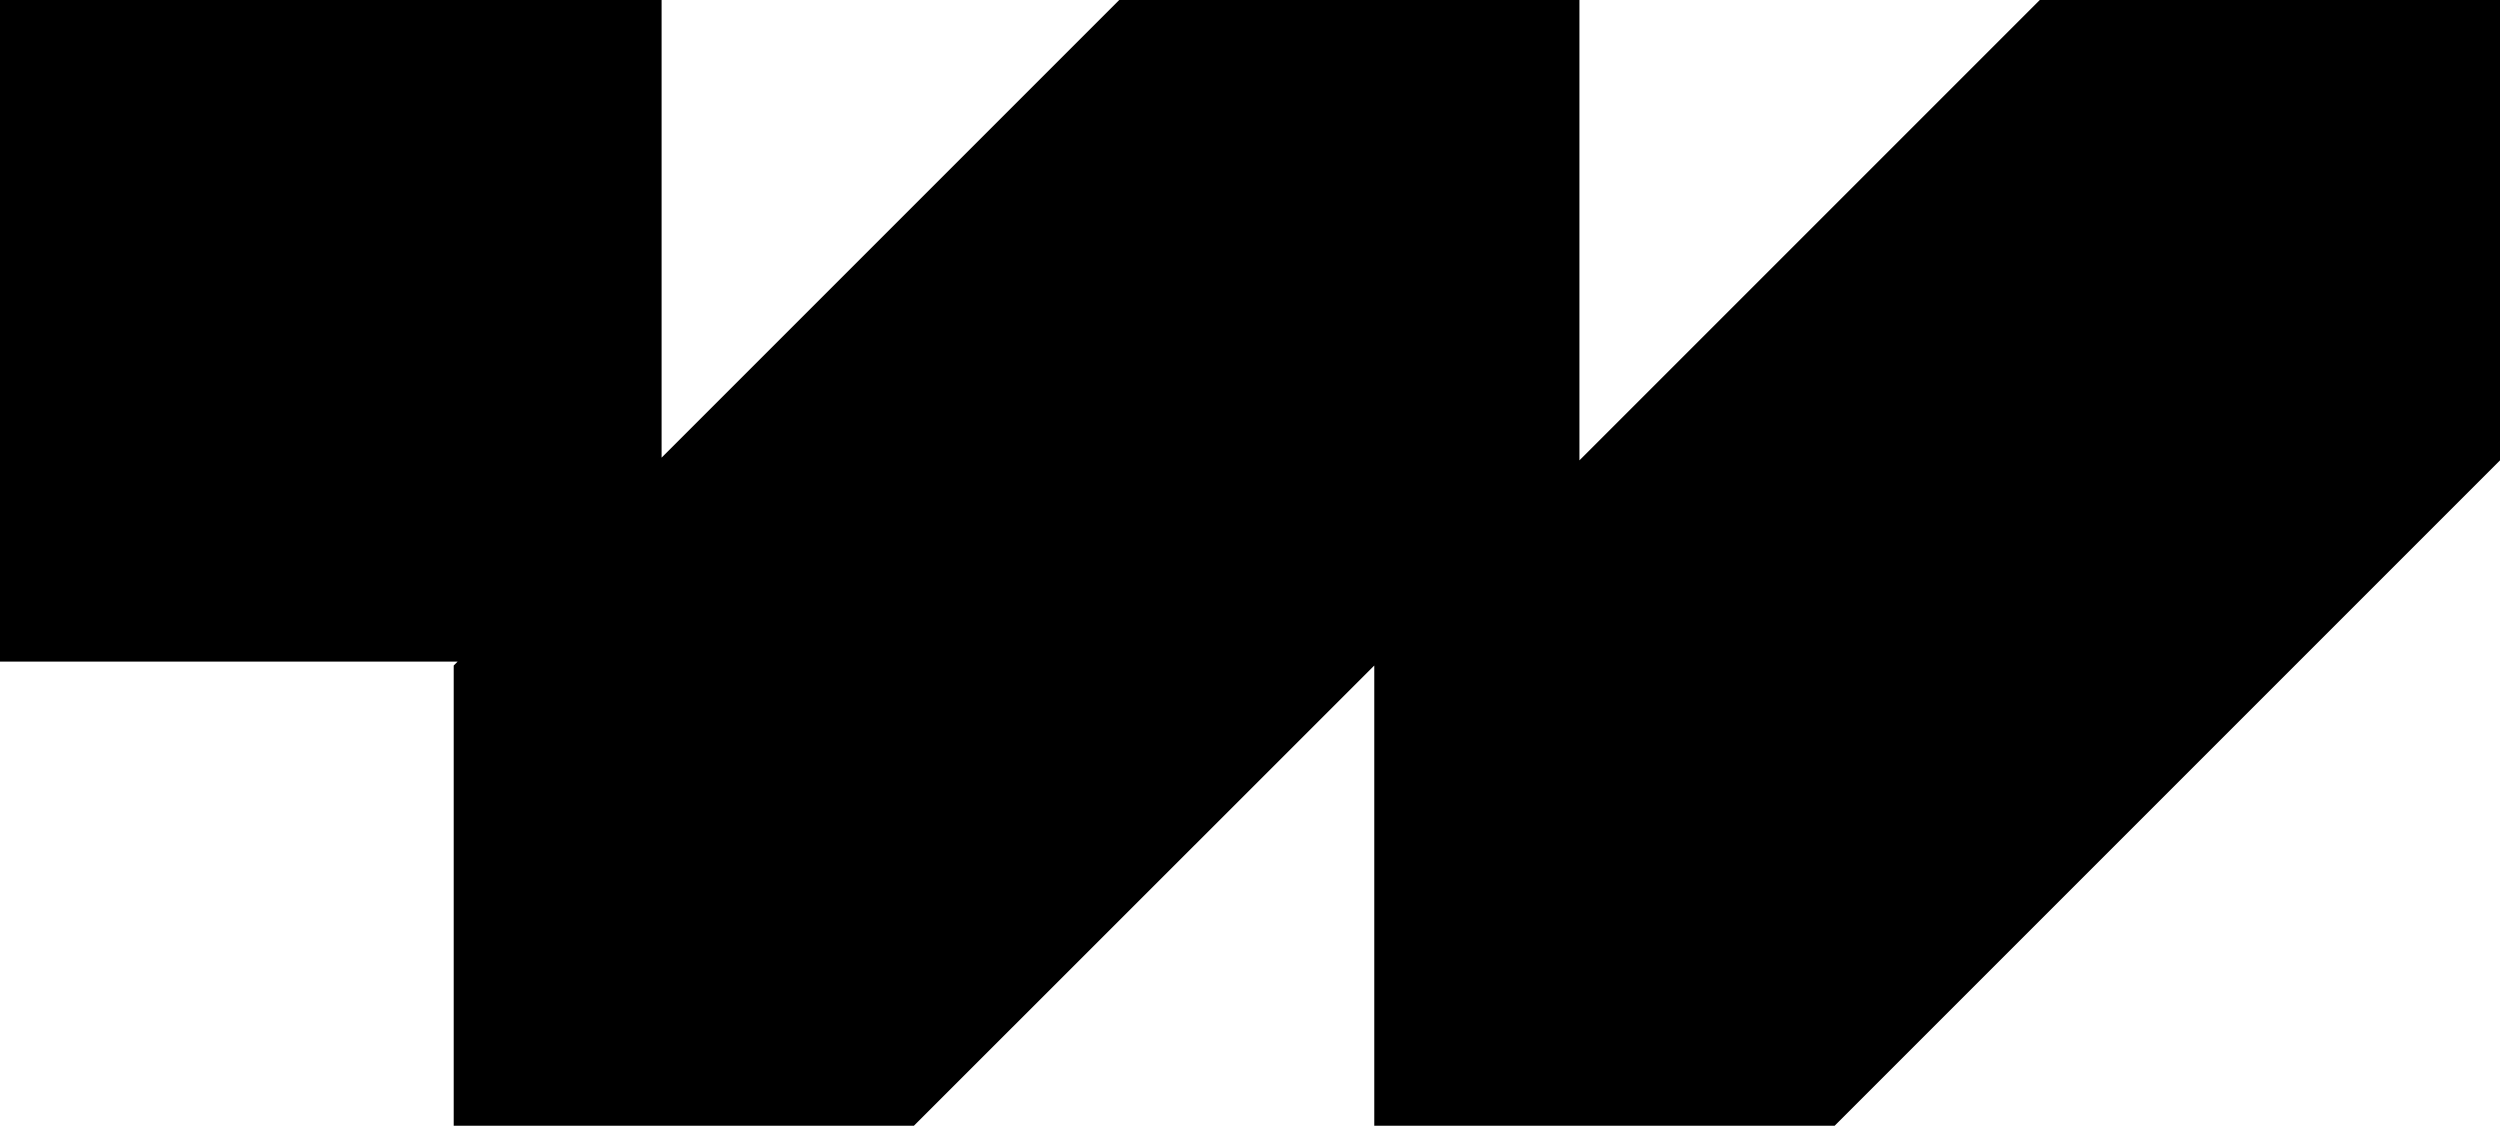 <svg class="cm-logo-symbol-svg" id="Layer_1" data-name="Layer 1" xmlns="http://www.w3.org/2000/svg" viewBox="0 0 146.35 65.9" preserveAspectRatio="xMinYMin meet">
	<polygon class="cls-1" points="119.41 0 92.46 26.95 92.46 0 65.52 0 38.73 26.79 38.73 0 0 0 0 38.73 26.79 38.73 26.56 38.96 26.56 65.9 53.5 65.9 80.45 38.96 80.45 65.9 107.4 65.9 146.35 26.95 146.35 0 119.41 0"></polygon>
</svg>